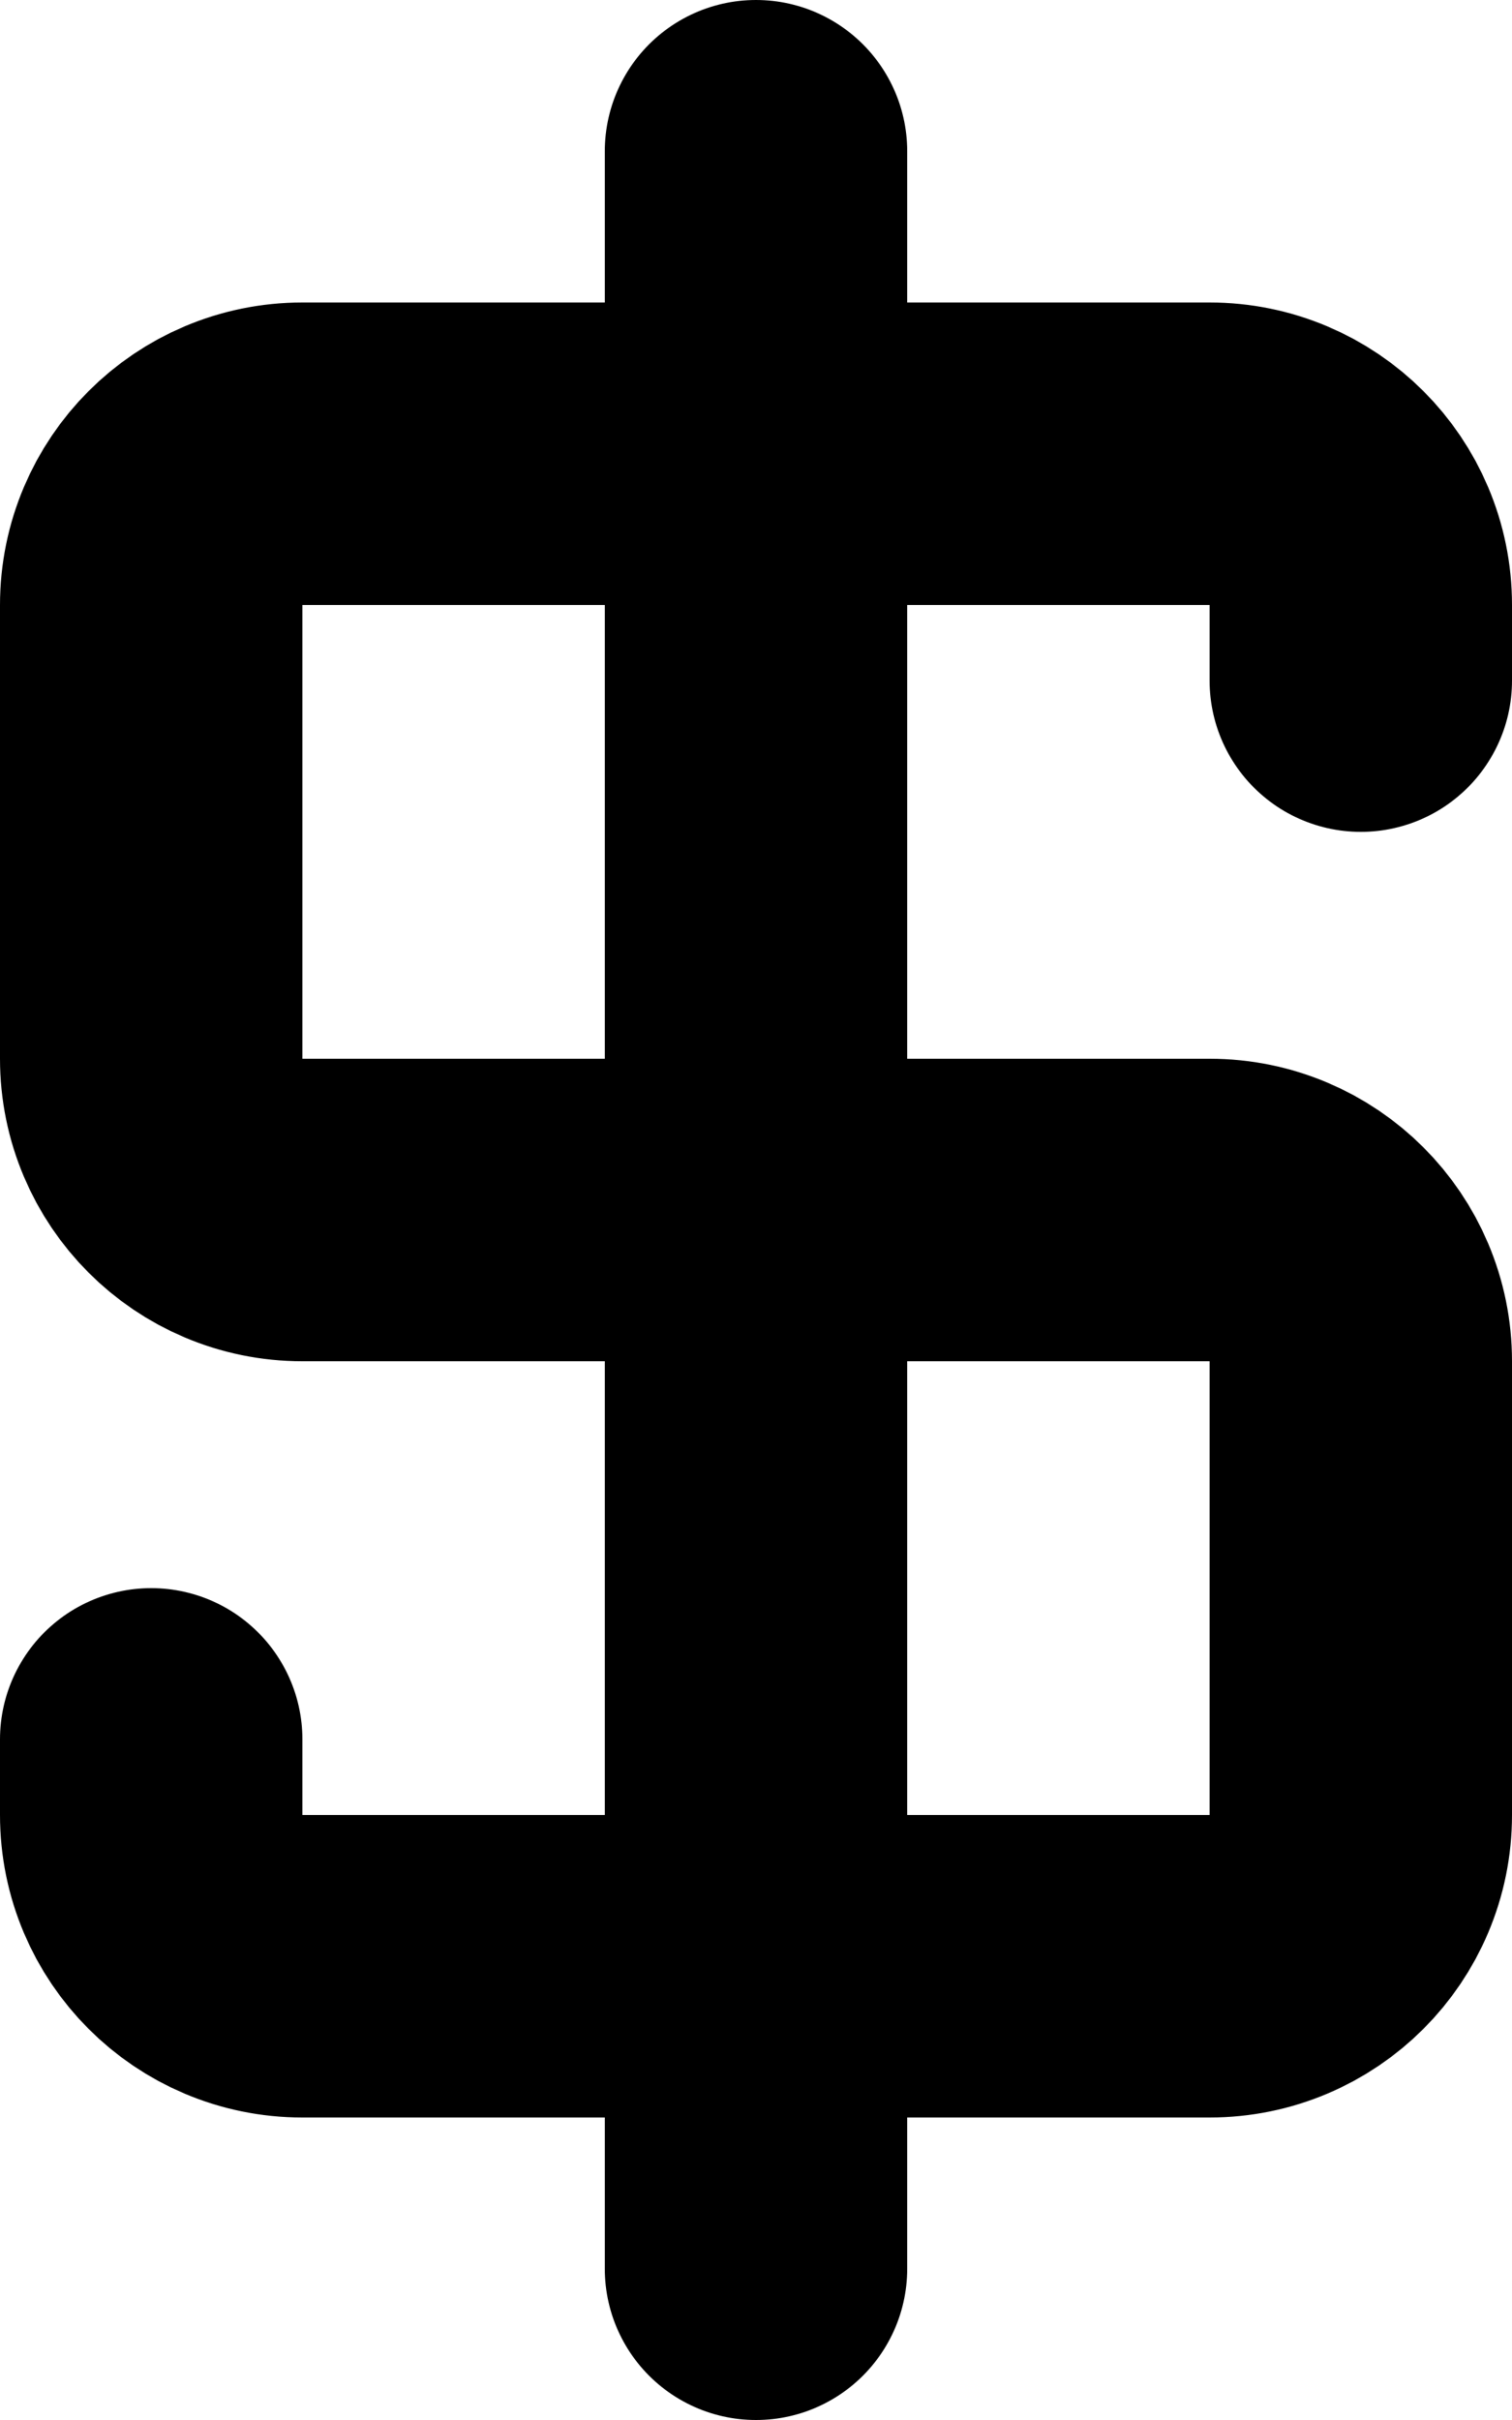 <svg viewBox="0 0 10 16" fill="none" xmlns="http://www.w3.org/2000/svg">
  <path class="icon-dark" d="M5 3H8C8.552 3 9 3.448 9 4V4.5M5 3H2C1.448 3 1 3.448 1 4V7C1 7.552 1.448 8 2 8H5M5 3V1M5 3V8M5 13H8C8.552 13 9 12.552 9 12V9C9 8.448 8.552 8 8 8H5M5 13H2C1.448 13 1 12.552 1 12V11.5M5 13V15M5 13V8" stroke="currentColor" stroke-width="2" stroke-linecap="round" stroke-linejoin="round" />
</svg>